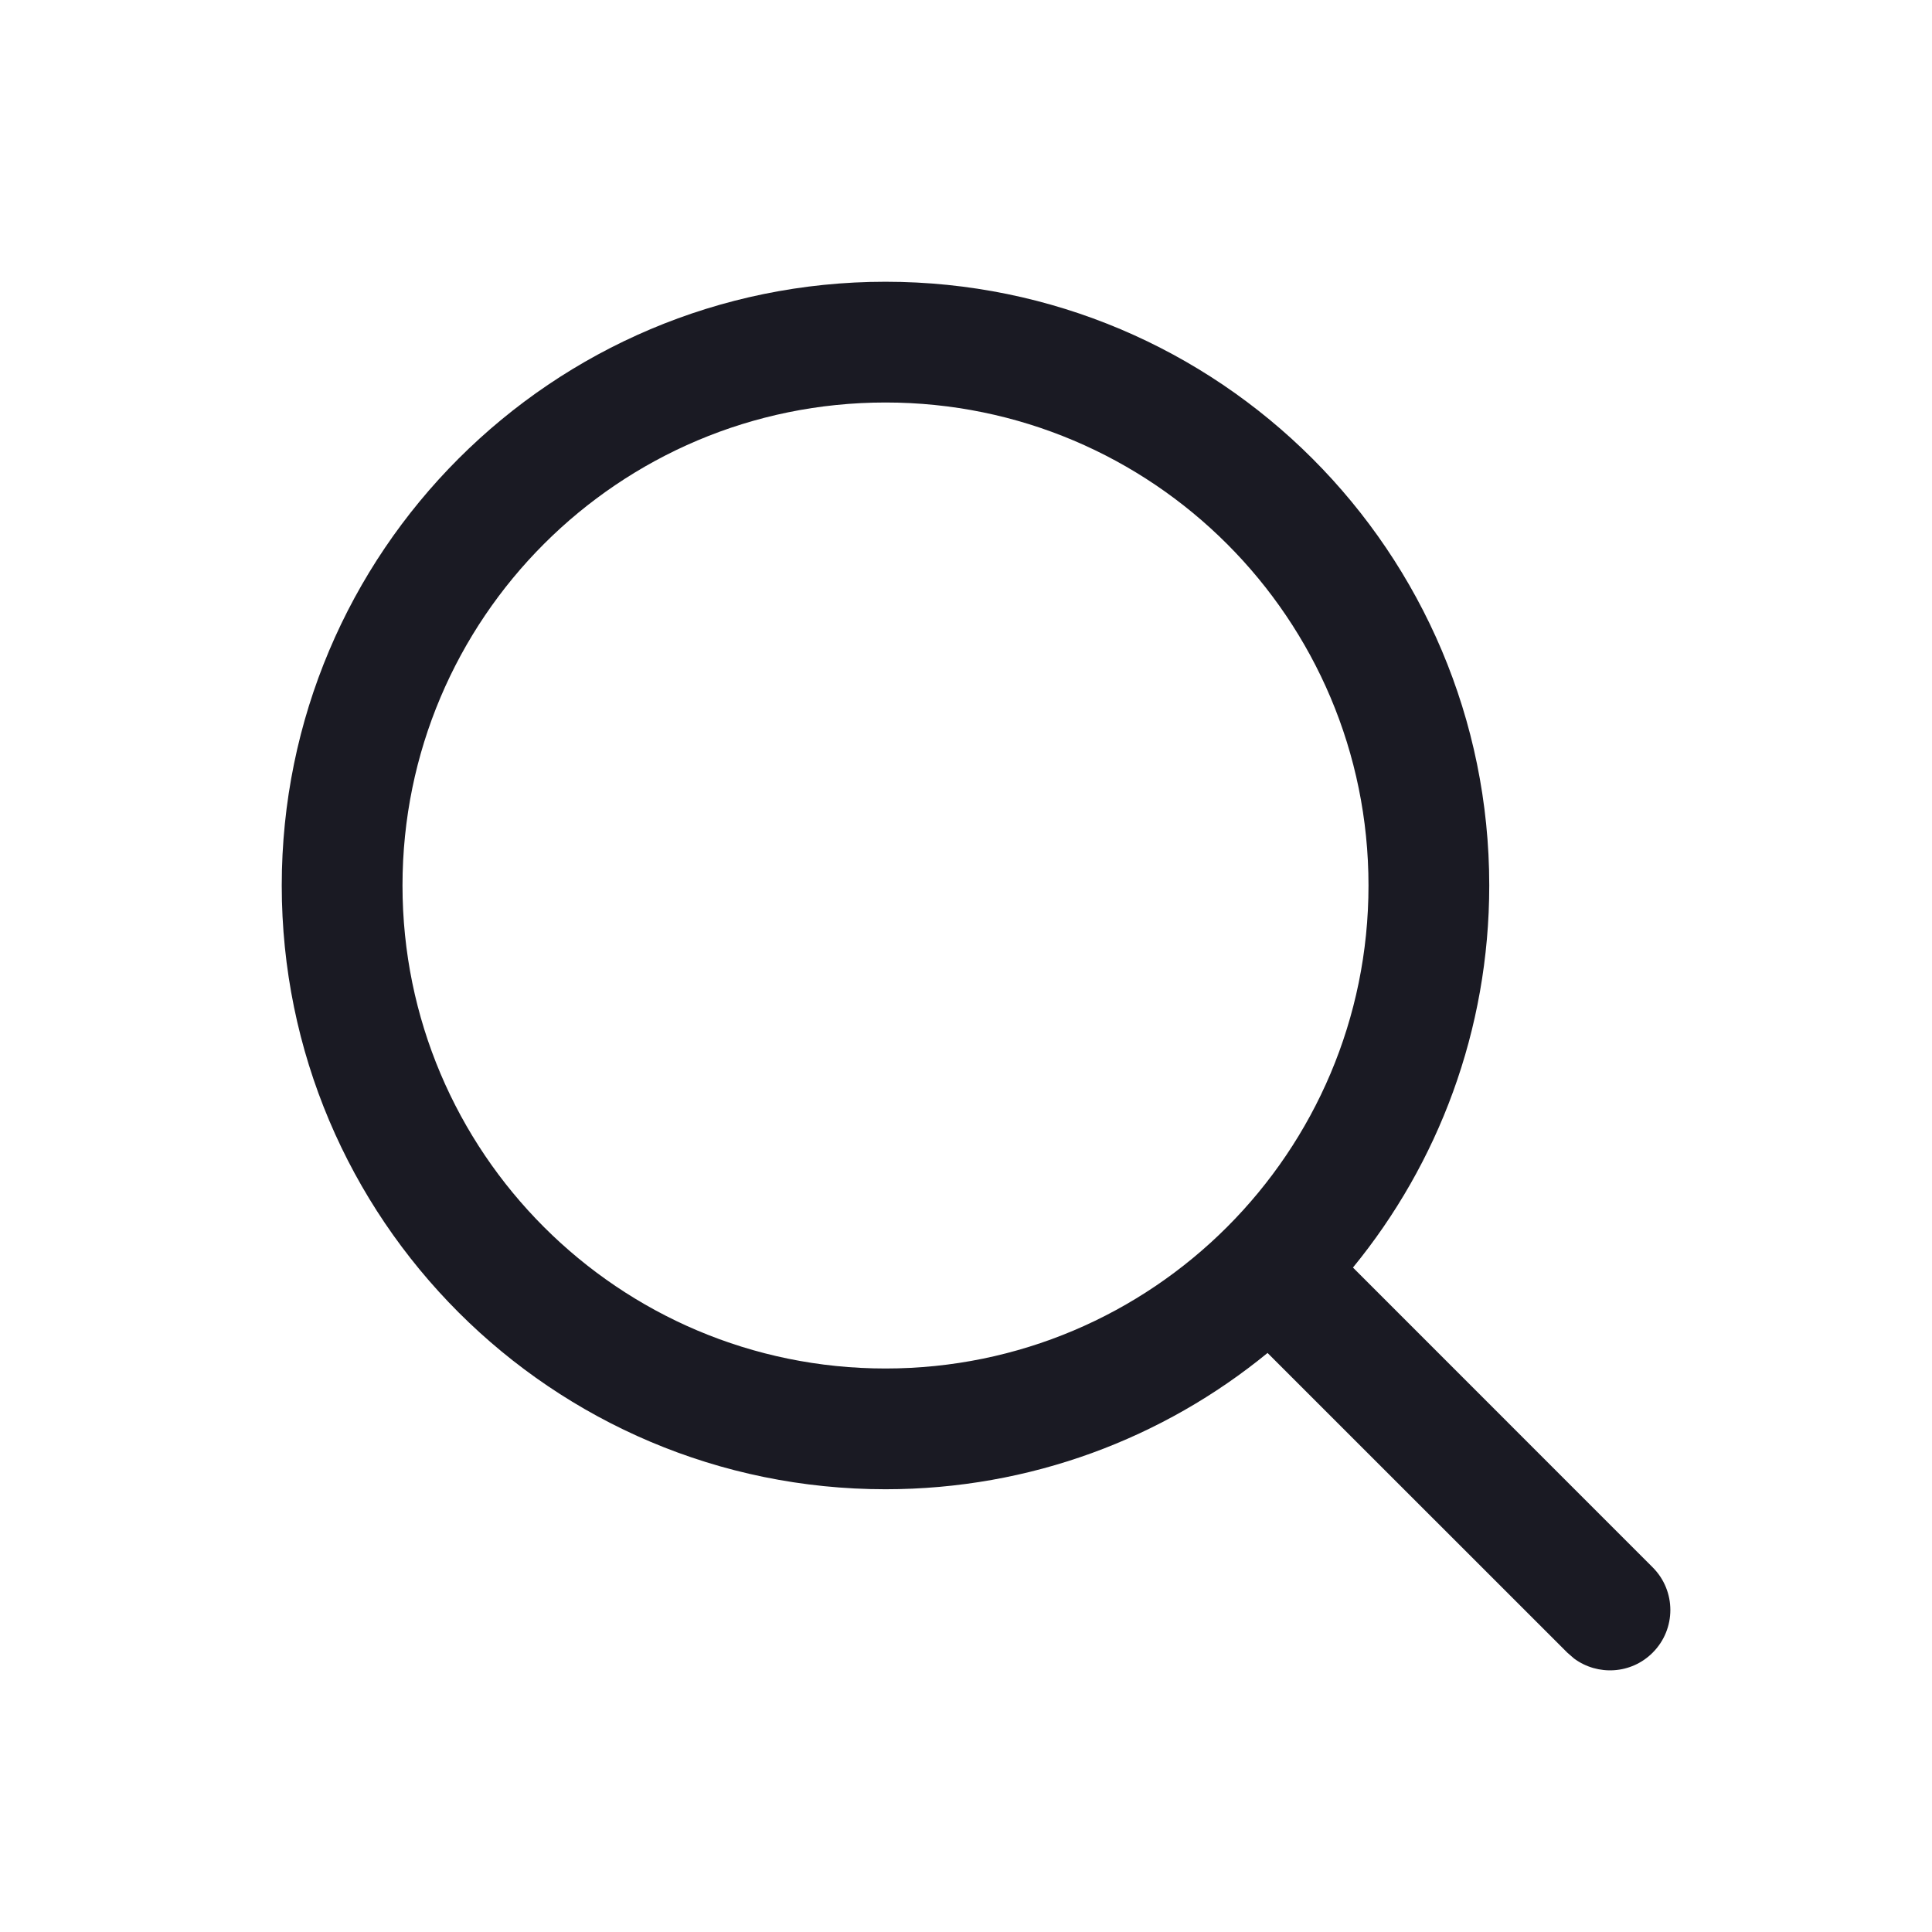 <svg xmlns="http://www.w3.org/2000/svg" width="24" height="24" viewBox="0 0 24 24">
    <path fill="#1A1A23" fill-rule="evenodd" d="M11 3.5c4.142 0 7.5 3.358 7.5 7.5 0 1.8-.635 3.454-1.693 4.746l3.723 3.724c.293.293.293.767 0 1.06-.266.267-.683.29-.976.073l-.084-.073-3.724-3.723C14.454 17.865 12.801 18.5 11 18.5c-4.142 0-7.5-3.358-7.5-7.5 0-4.142 3.358-7.5 7.5-7.5zM11 5c-3.314 0-6 2.686-6 6s2.686 6 6 6 6-2.686 6-6-2.686-6-6-6z"/>
</svg>
